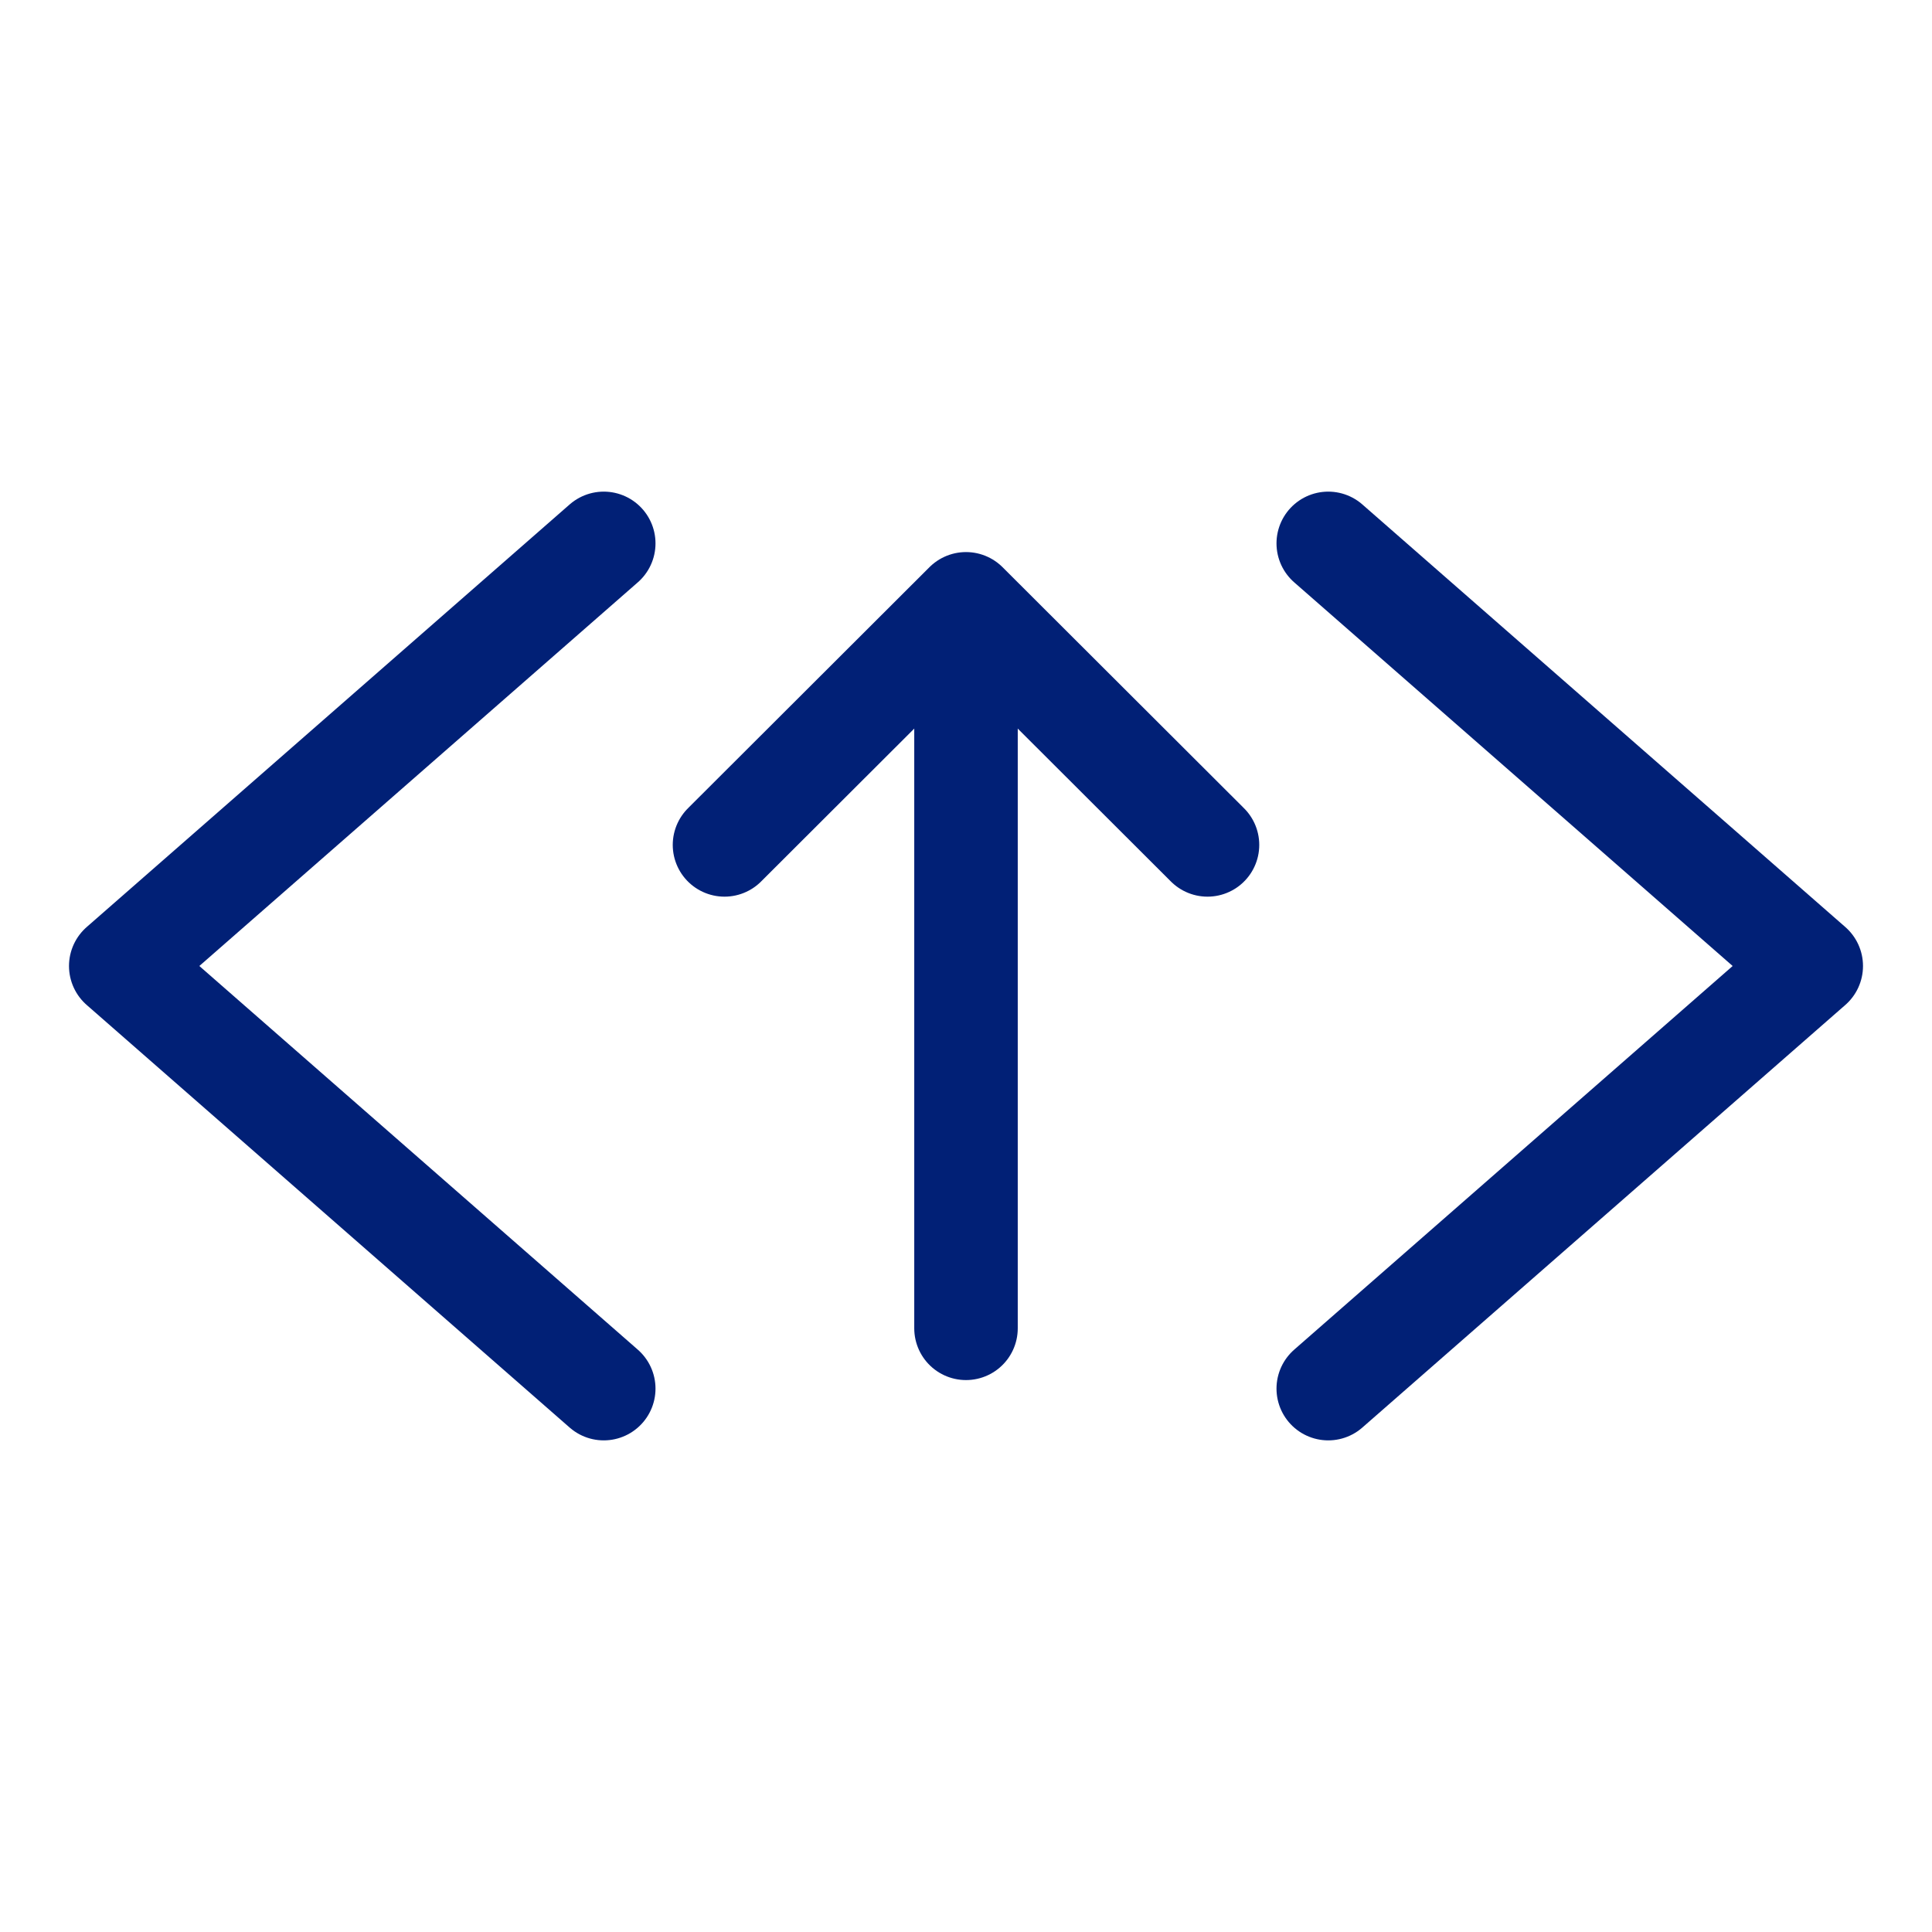 <svg width="28" height="28" viewBox="0 0 28 28" fill="none" xmlns="http://www.w3.org/2000/svg">
<path d="M19.25 7.875L26.25 14L19.25 20.125" stroke="#012076" stroke-width="1.5" stroke-linecap="round" stroke-linejoin="round"/>
<path d="M8.75 7.875L1.75 14L8.75 20.125" stroke="#012076" stroke-width="1.5" stroke-linecap="round" stroke-linejoin="round"/>
<path d="M17.5 12.245L14 8.751L10.5 12.245" stroke="#012076" stroke-width="1.5" stroke-linecap="round" stroke-linejoin="round"/>
<path d="M14 19.251L14 9.625" stroke="#012076" stroke-width="1.5" stroke-linecap="round" stroke-linejoin="round"/>
</svg>
